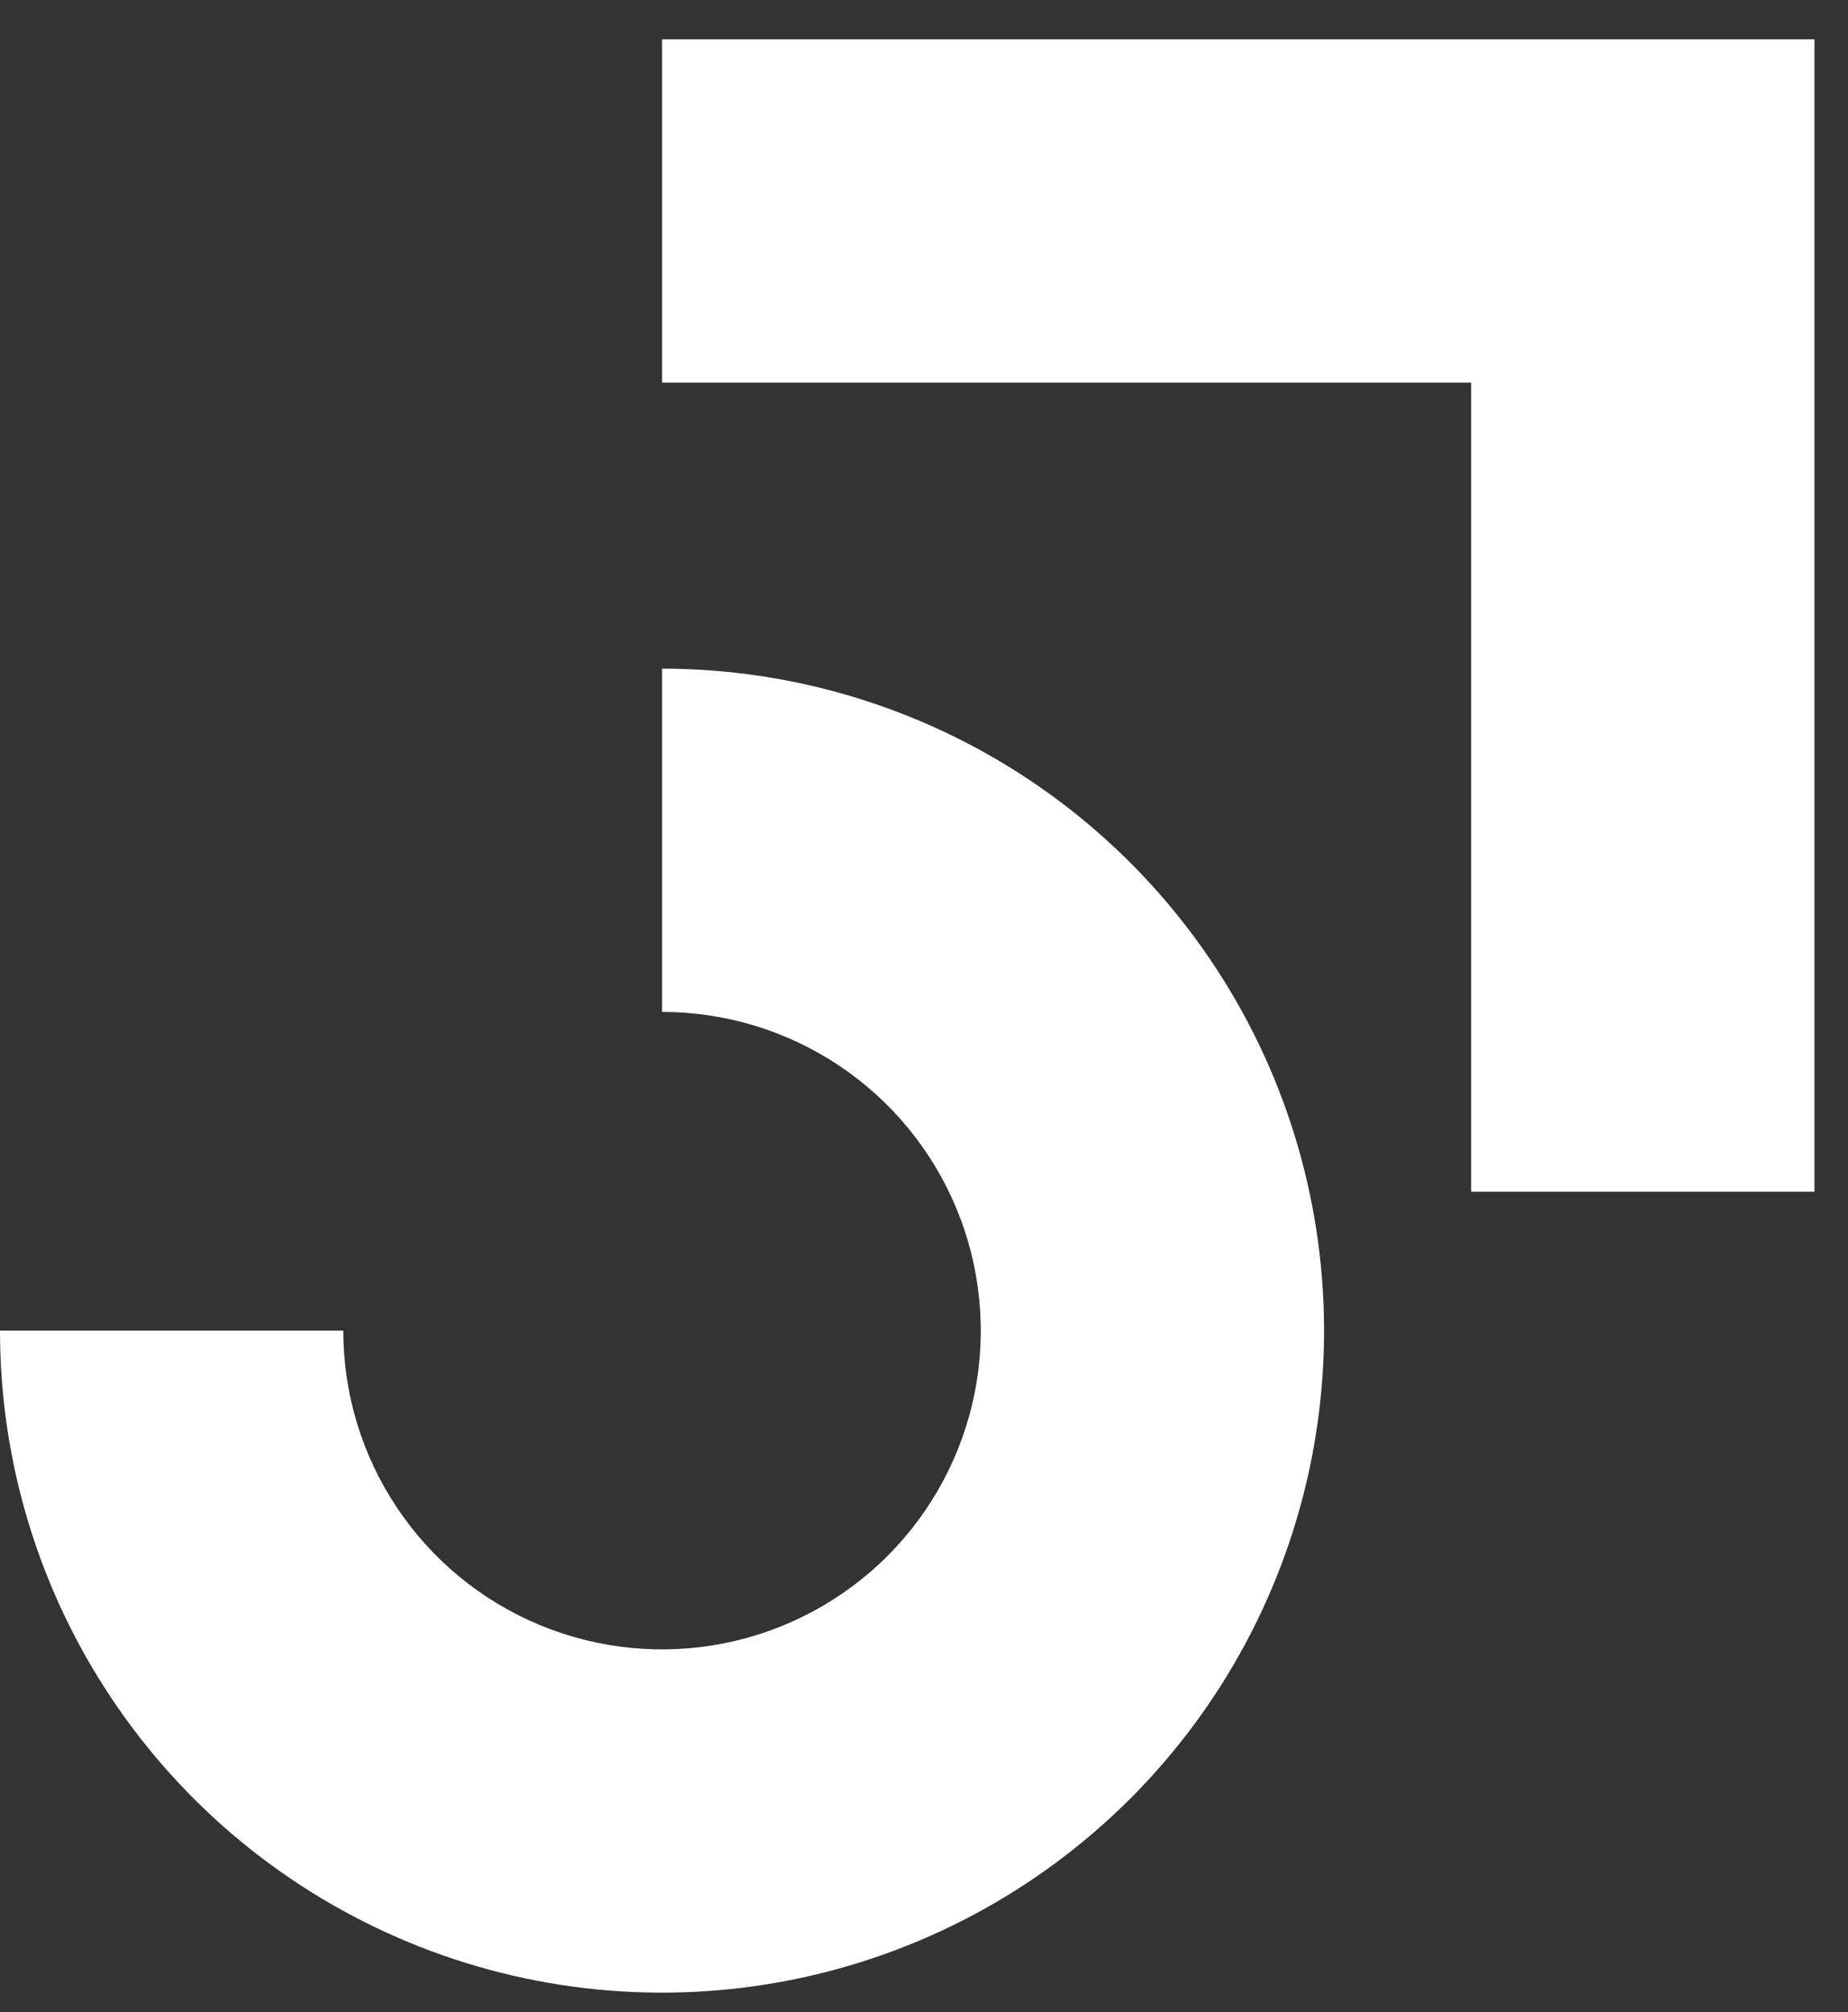 <svg width="45" height="49" viewBox="0 0 45 49" fill="none" xmlns="http://www.w3.org/2000/svg">
<rect x="0" y="0" width="45" height="49" fill="#333333" stroke="none"/>
<path fill-rule="evenodd" clip-rule="evenodd" d="M35.824 9.317H16.121V0.958H44.183V29.021H35.824V9.317Z" fill="white"/>
<path fill-rule="evenodd" clip-rule="evenodd" d="M20.433 25.95C19.157 25.097 17.656 24.642 16.121 24.642V16.283C19.309 16.283 22.426 17.229 25.077 19C27.728 20.771 29.794 23.289 31.015 26.235C32.235 29.181 32.554 32.422 31.932 35.549C31.31 38.676 29.775 41.549 27.52 43.803C25.265 46.058 22.393 47.593 19.266 48.215C16.139 48.837 12.897 48.518 9.952 47.298C7.006 46.078 4.488 44.011 2.717 41.36C0.945 38.709 -6.07368e-06 35.593 0 32.404L8.359 32.404C8.359 33.939 8.814 35.44 9.667 36.716C10.52 37.993 11.732 38.988 13.15 39.575C14.569 40.163 16.13 40.316 17.635 40.017C19.141 39.717 20.524 38.978 21.609 37.893C22.695 36.807 23.434 35.424 23.734 33.918C24.033 32.413 23.879 30.852 23.292 29.434C22.704 28.015 21.71 26.803 20.433 25.95Z" fill="white"/>
</svg>
